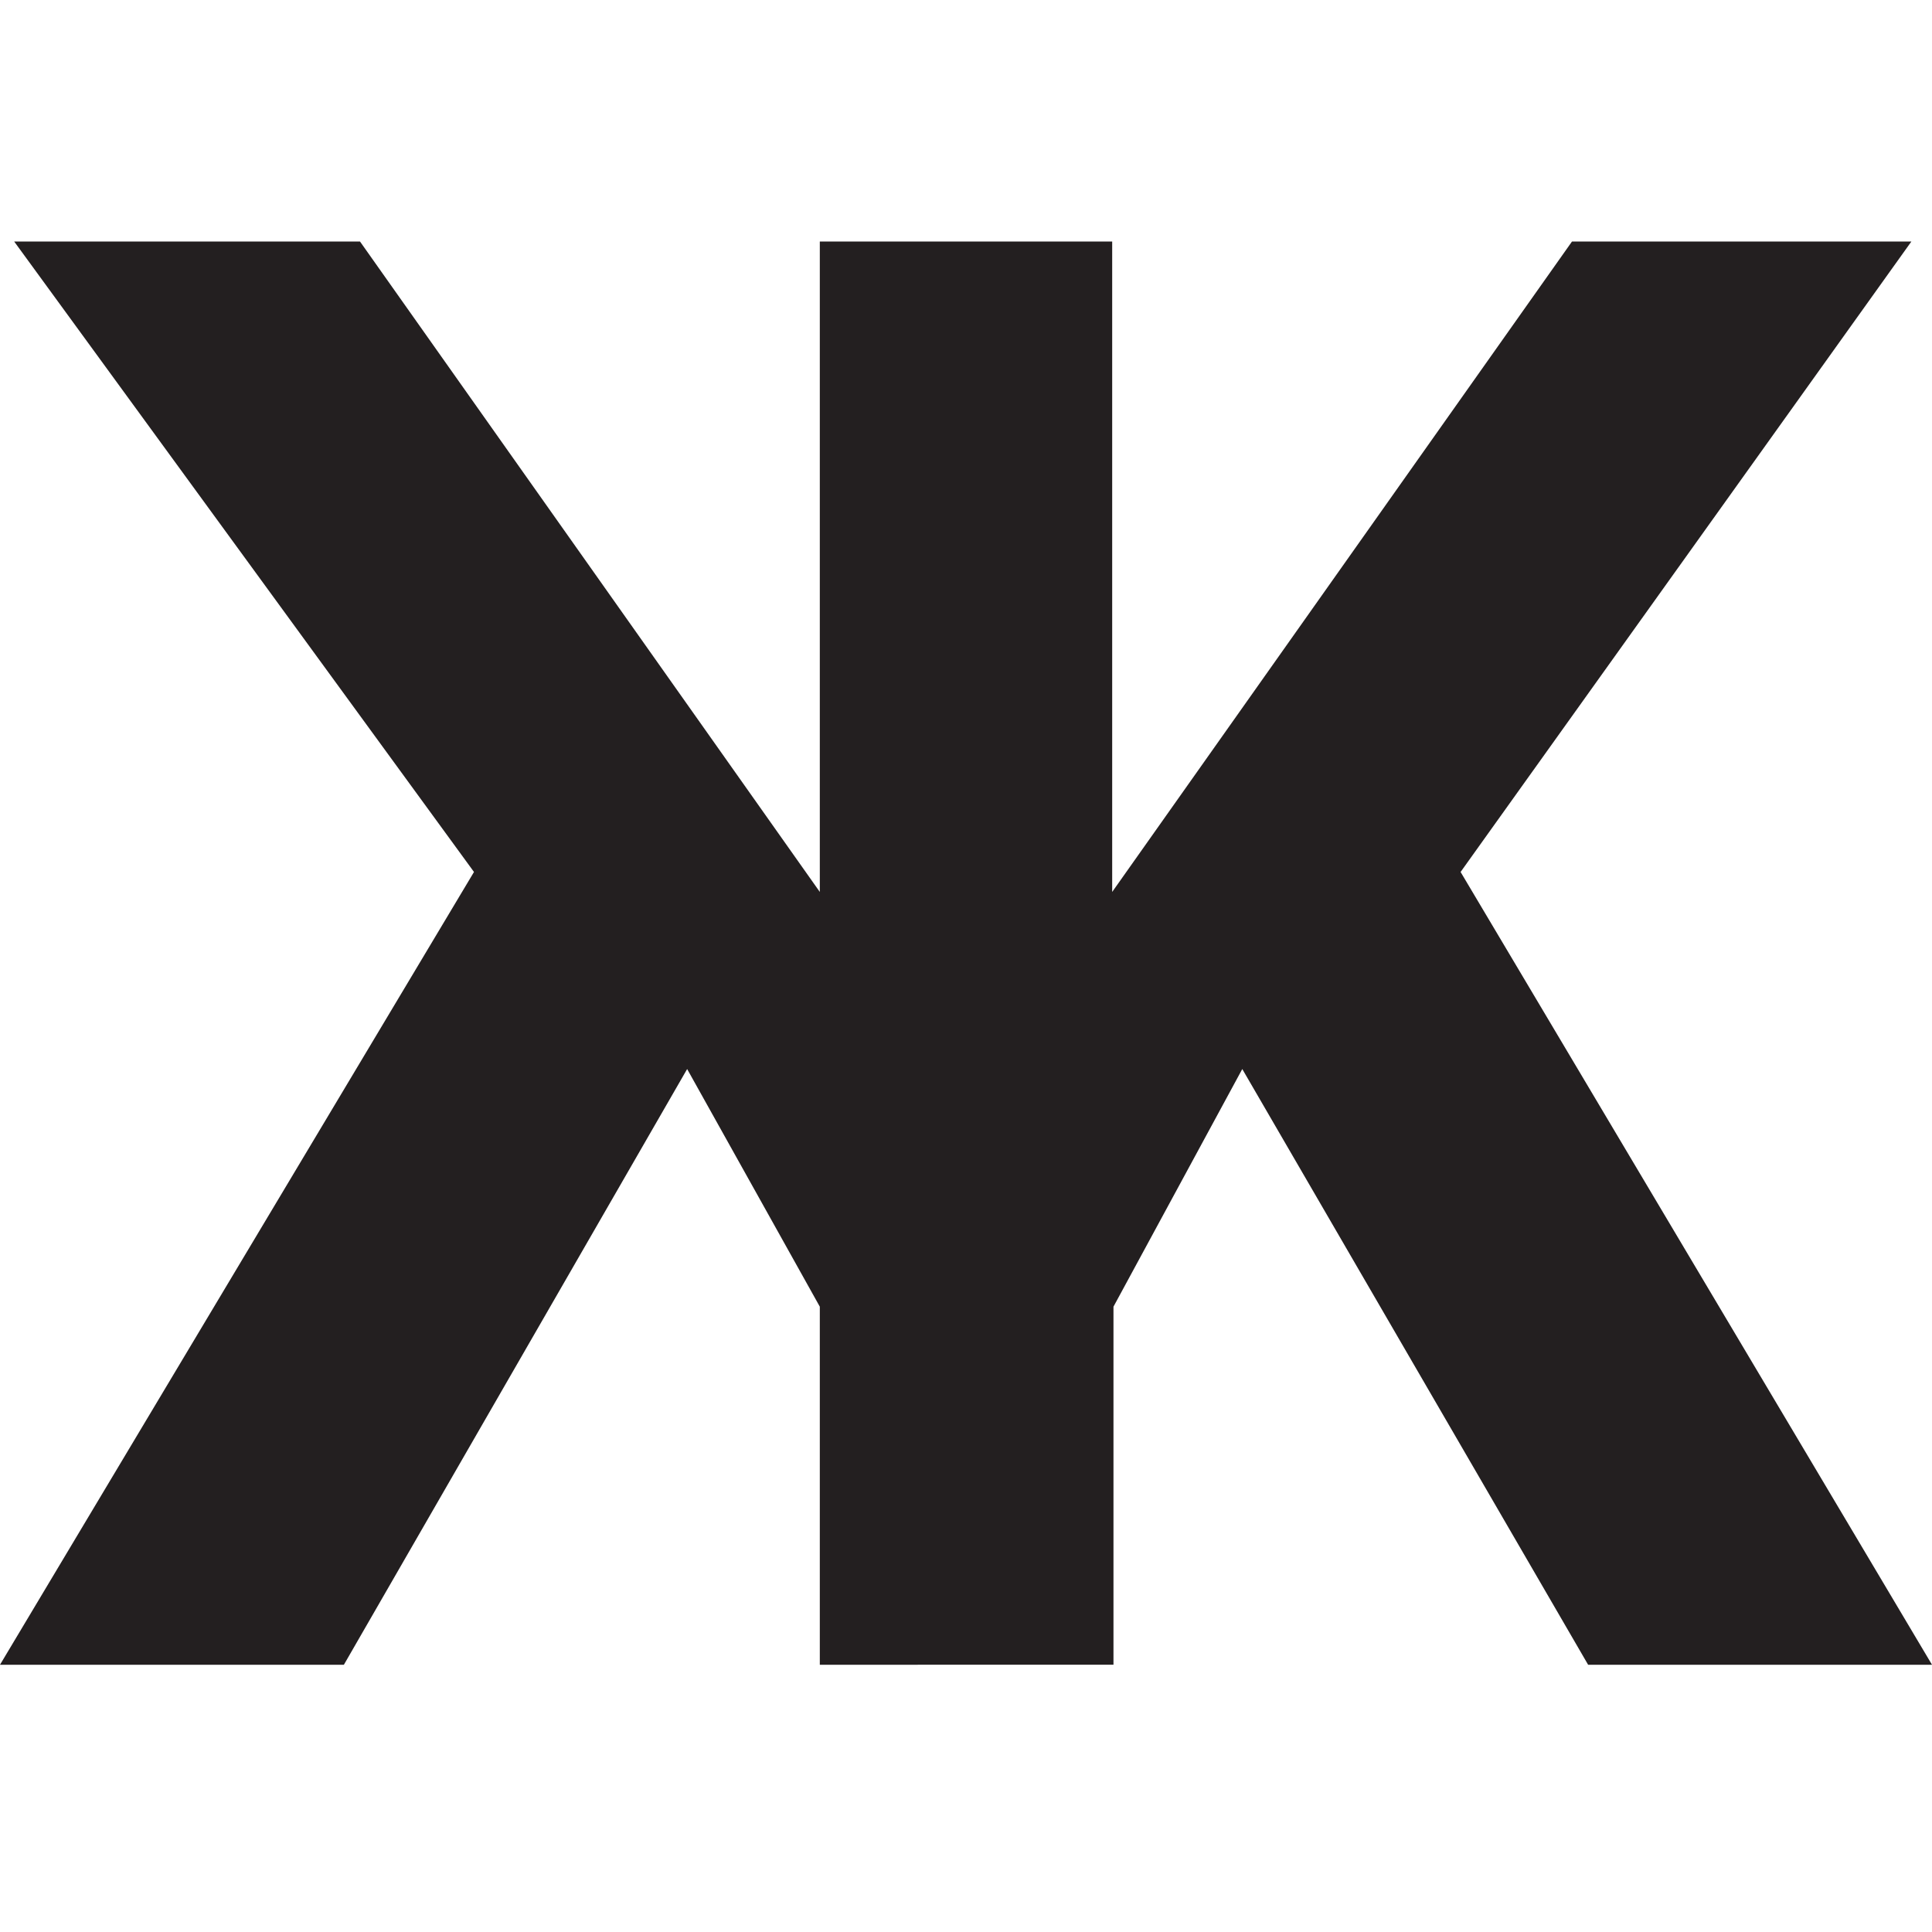 <svg id="Layer_1" width="14" height="14" data-name="Layer 1" xmlns="http://www.w3.org/2000/svg" viewBox="0 0 30 30"><defs><style>.cls-1{fill:#231f20;}</style></defs><path class="cls-1" d="M12.73,20.29,10.67,16.6,5.34,25.85H0L7.36,13.54.22,3.75H5.59l7.14,10.1V3.75h4.54v10.1l7.14-10.1h5.27l-7,9.79L30,25.85H24.66L19.29,16.6l-2,3.69v5.56H12.73Z"/></svg>